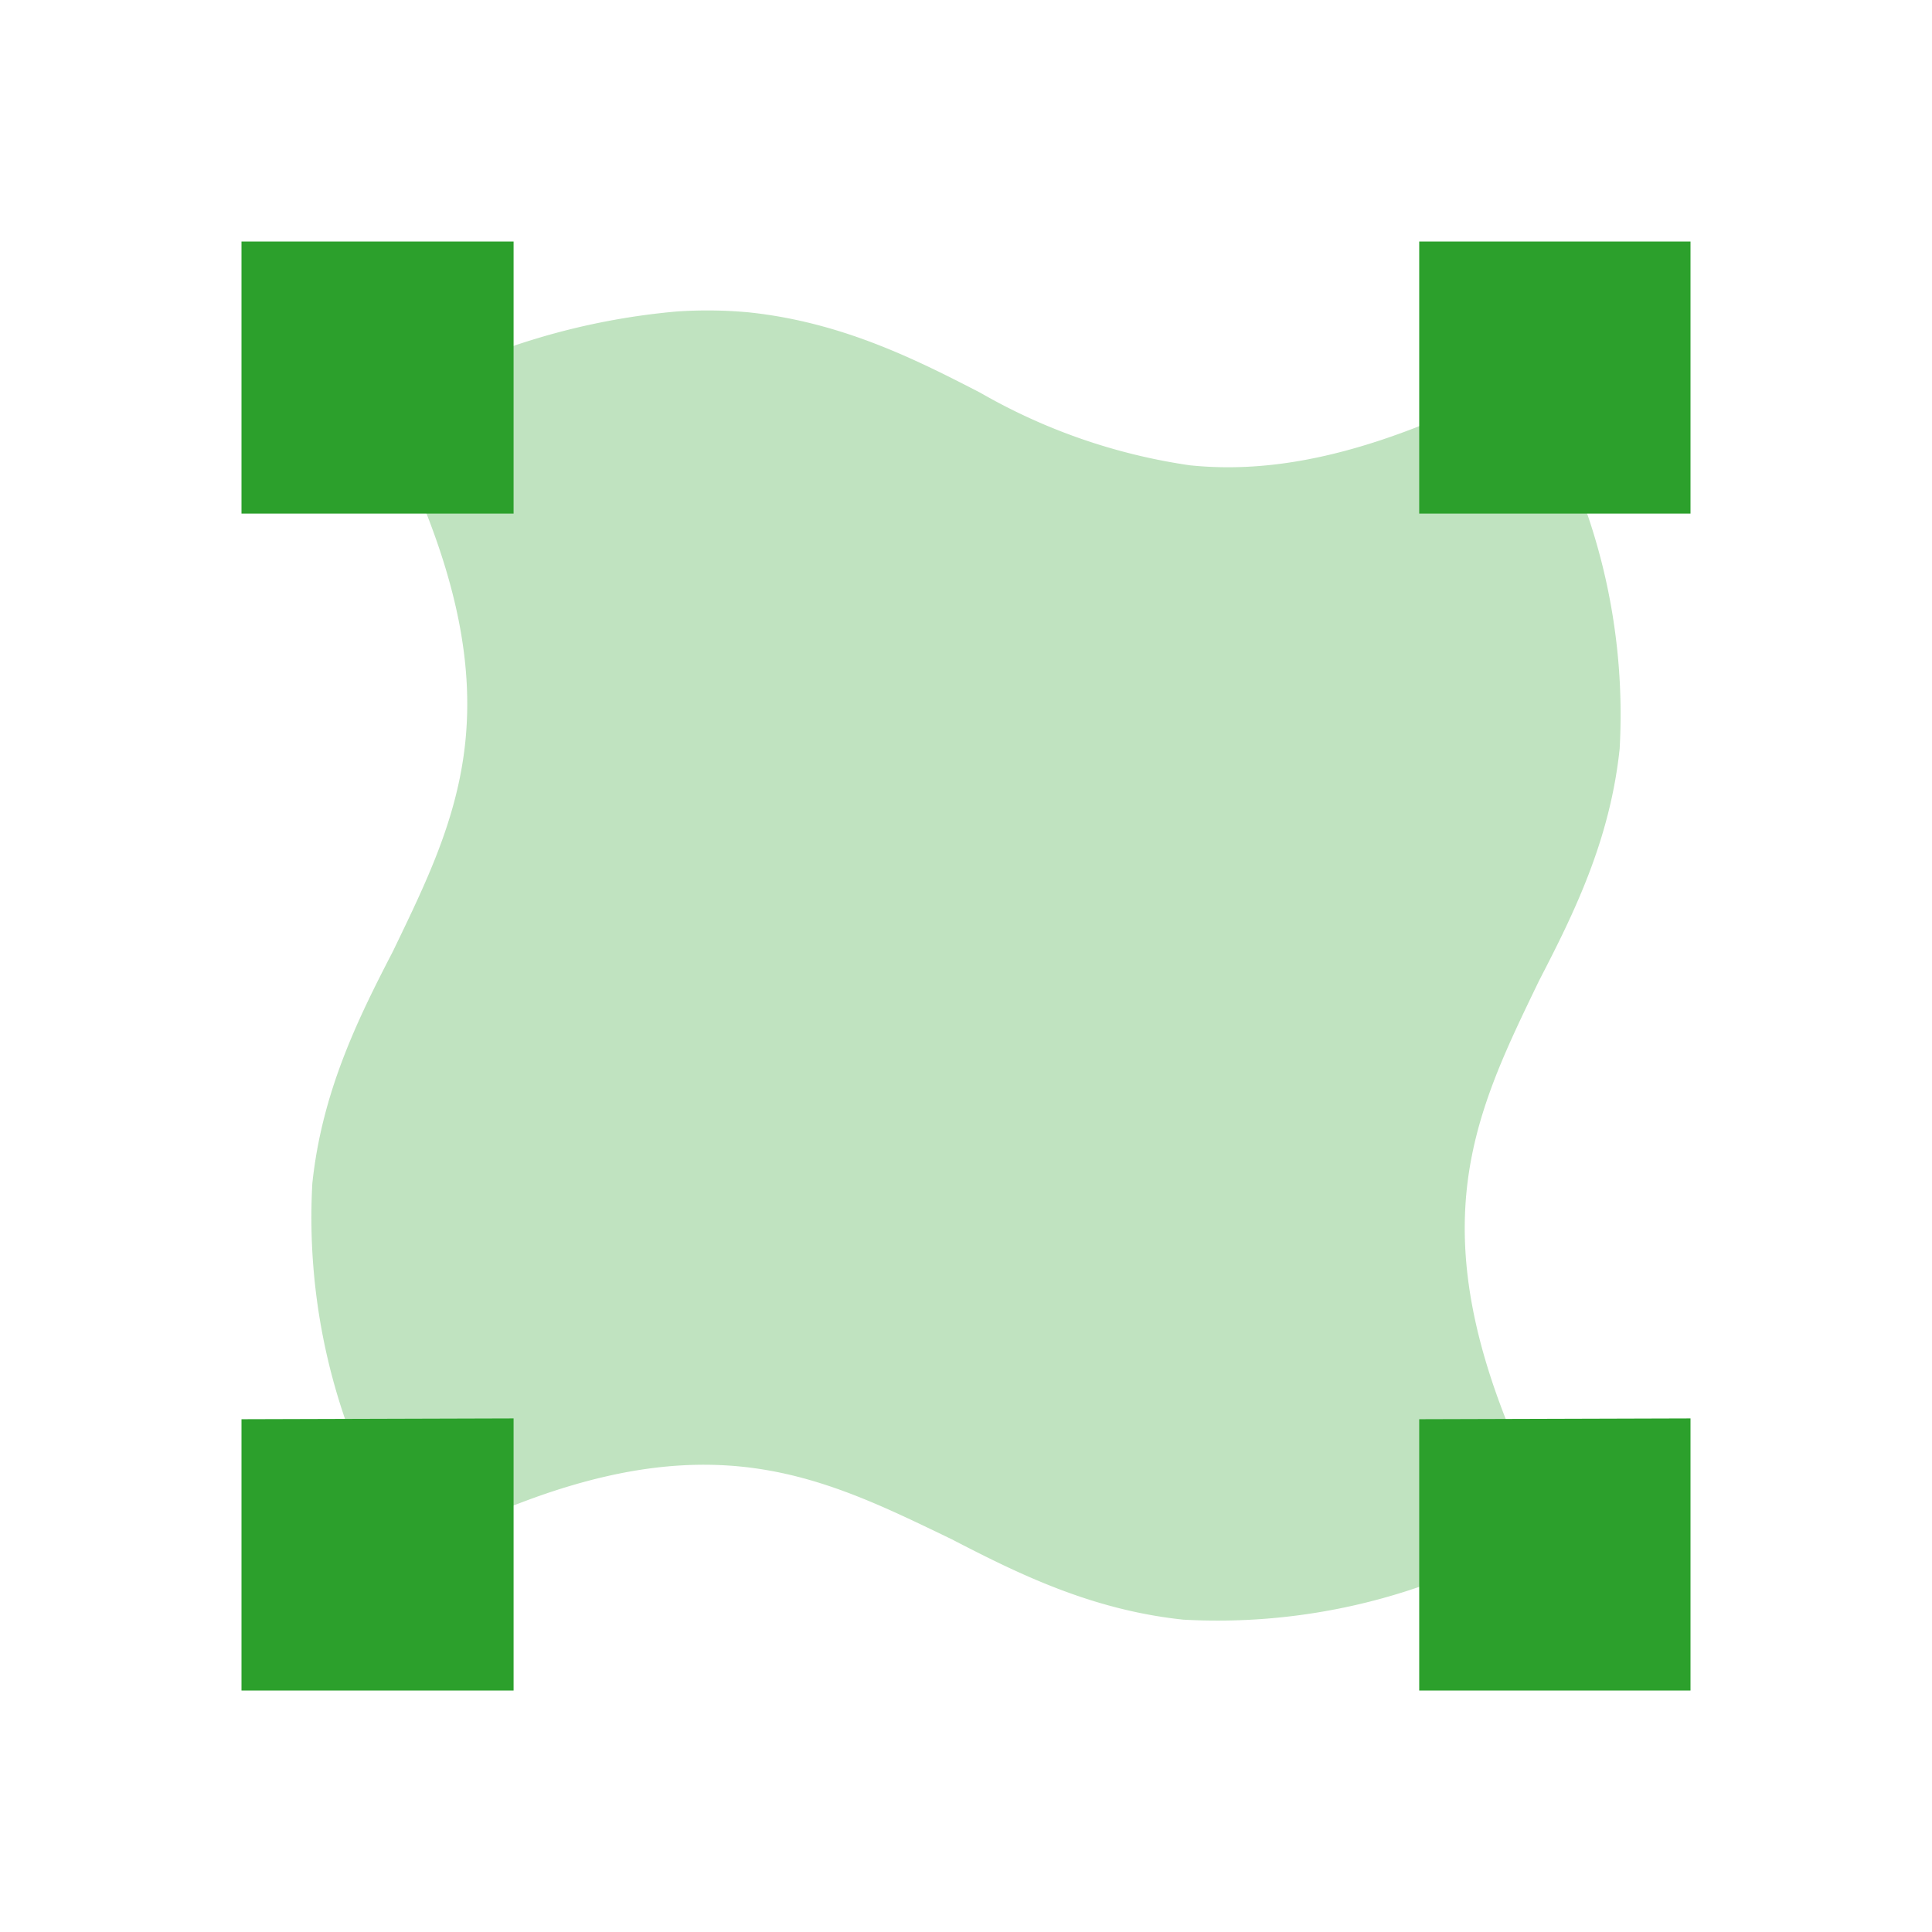 <svg xmlns="http://www.w3.org/2000/svg" width="24" height="24" id="svg9"><defs id="defs3"><style id="current-color-scheme">.ColorScheme-Text{color:#2ca02c}</style></defs><path class="ColorScheme-Text" d="M8.4 3.87a8.7 8.7 0 0 0-3.34 1l-.38.2.2.37c.81 1.64 1 2.81.9 3.78-.1.96-.49 1.75-.9 2.6-.43.83-.88 1.74-1 2.88a7.7 7.7 0 0 0 1 4.24l.18.38.38-.2c1.64-.81 2.81-1 3.78-.9.96.1 1.75.49 2.6.9.83.43 1.74.88 2.88 1a7.7 7.7 0 0 0 4.24-1l.38-.18-.2-.38c-.81-1.64-1-2.81-.9-3.78.1-.96.49-1.75.9-2.6.43-.83.88-1.74 1-2.88a7.7 7.7 0 0 0-1-4.24l-.18-.38-.38.2c-1.64.81-2.81 1-3.78.9a7.32 7.32 0 0 1-2.6-.9c-.83-.43-1.74-.88-2.88-1a5.57 5.57 0 0 0-.9-.01z" id="path5" color="#2ca02c" opacity=".3" fill="currentColor" stroke-width="1.13"/><path class="ColorScheme-Text" d="M3 3v3.38h3.38V3zm14.63 0v3.38H21V3zM3 17.63V21h3.38v-3.38zm14.63 0V21H21v-3.38z" id="path7" color="#2ca02c" fill="currentColor" stroke-width="1.13"/></svg>
